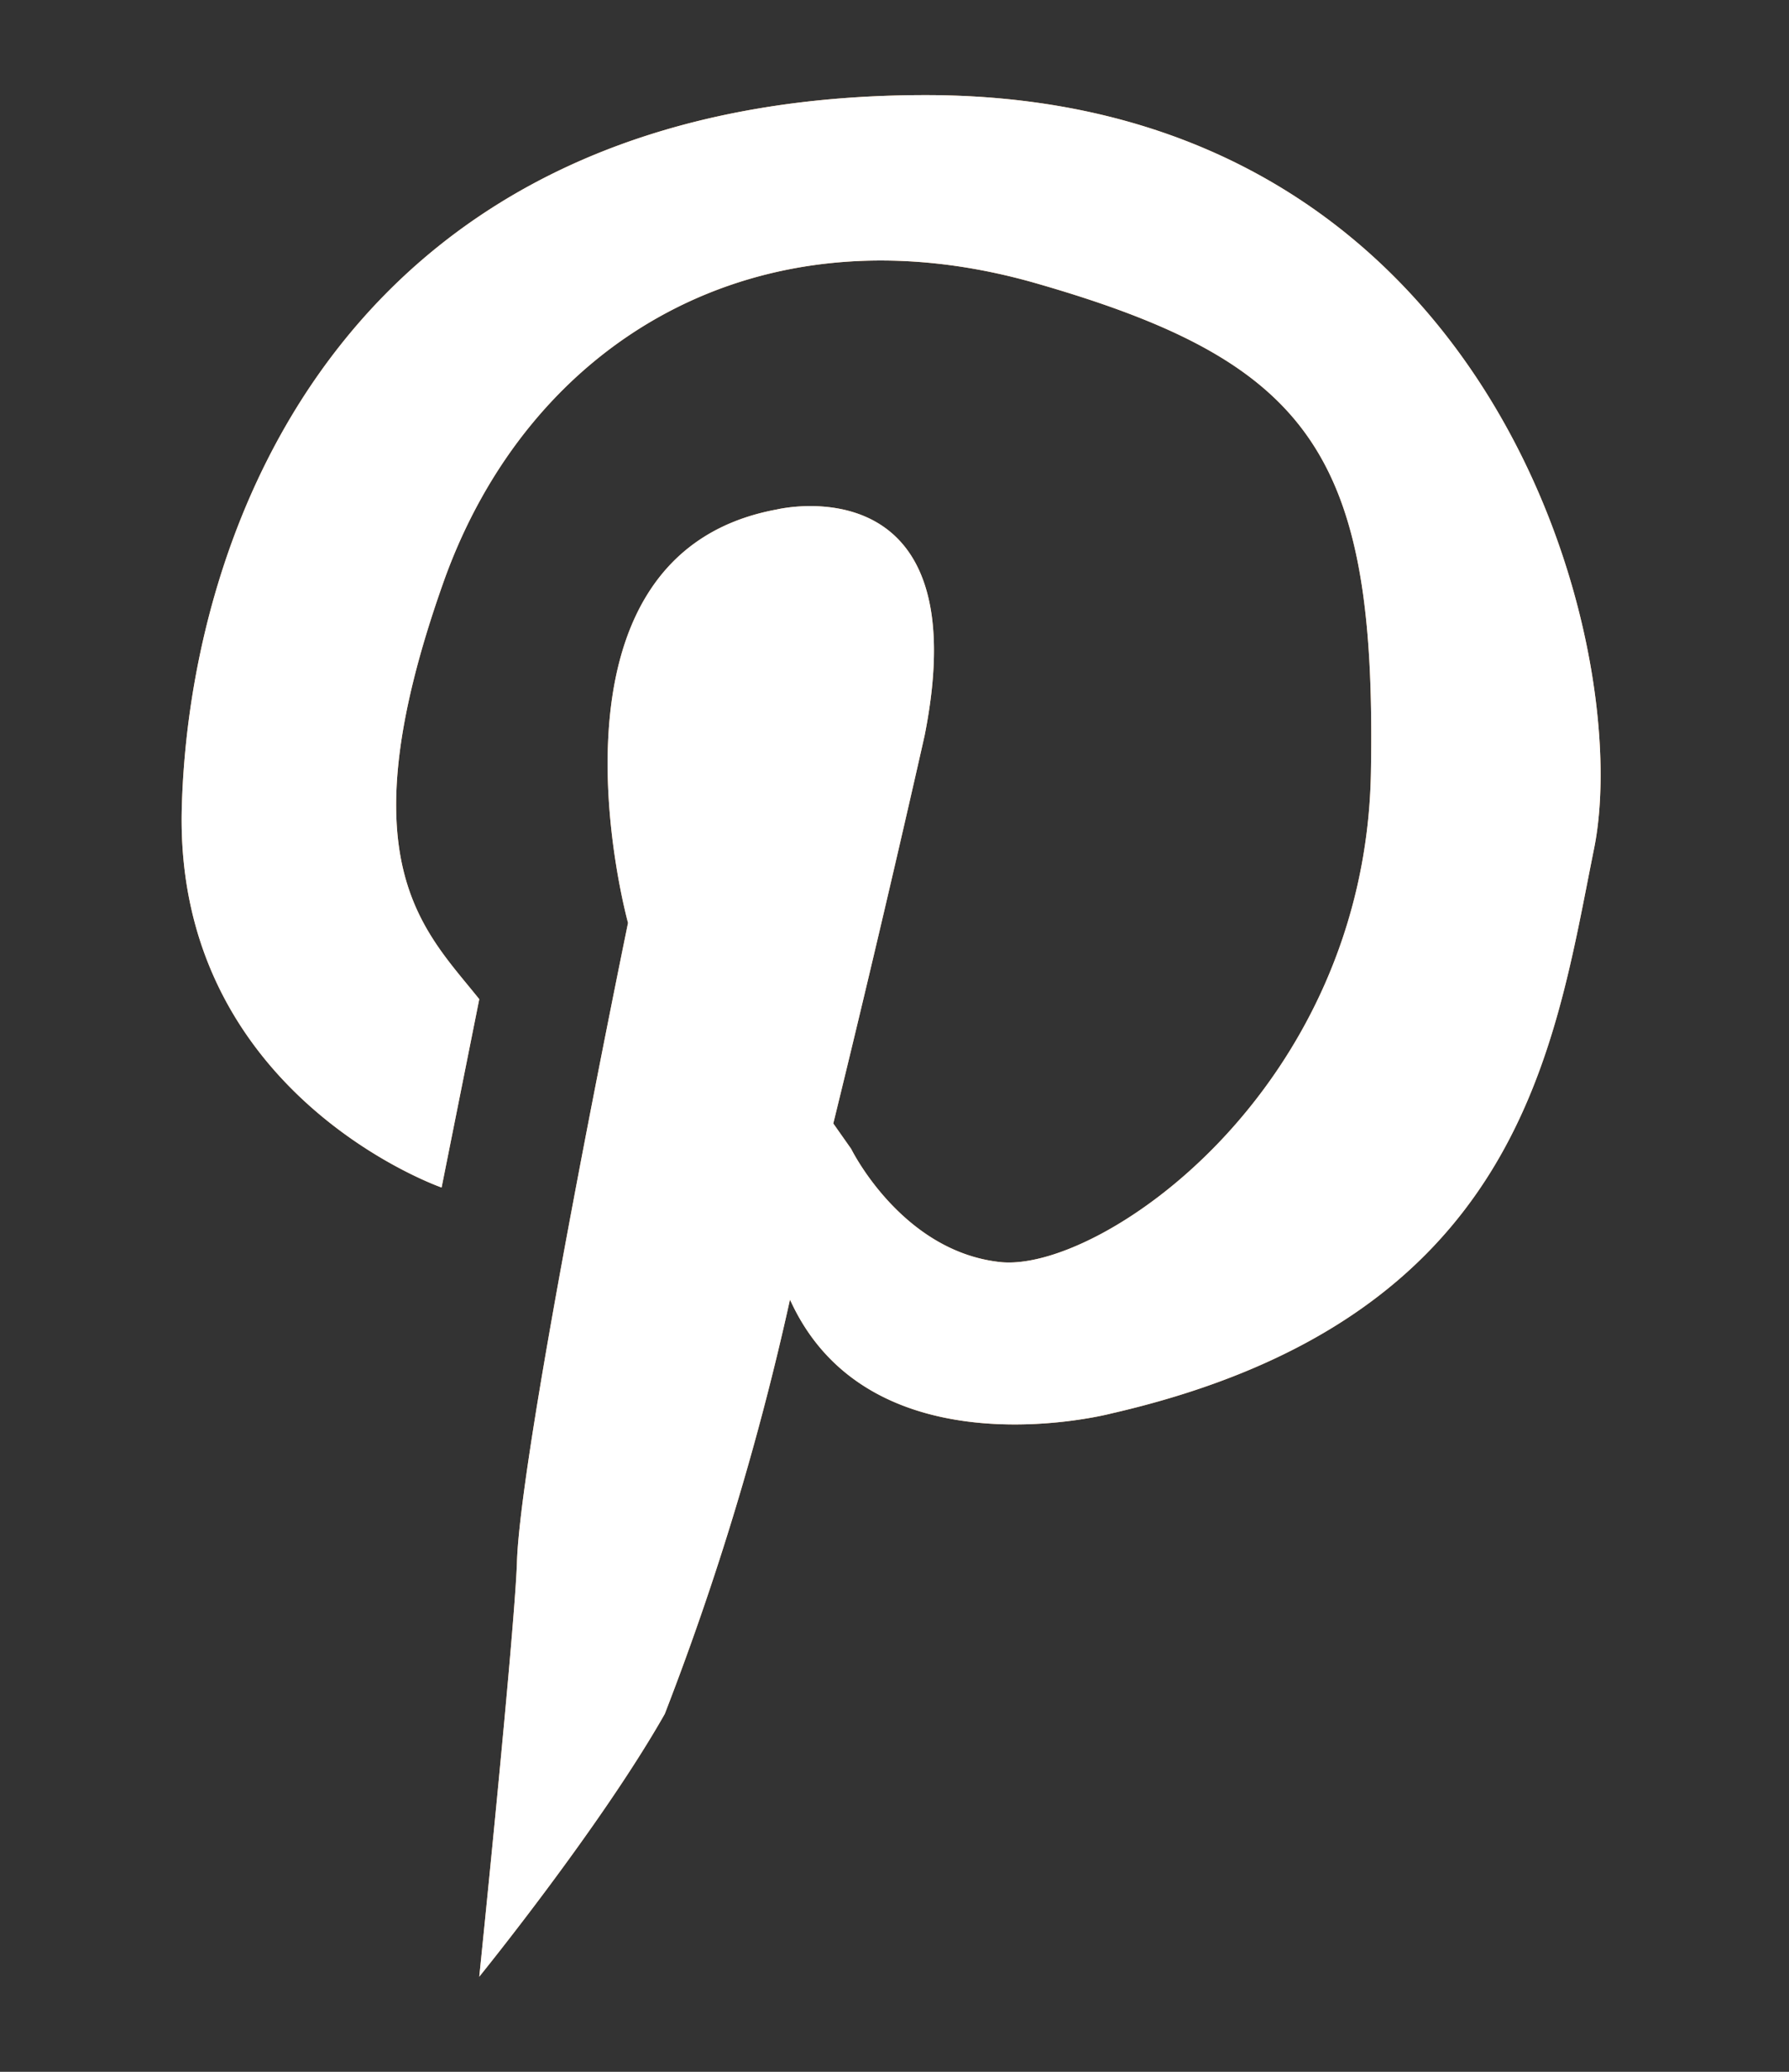 <svg xmlns="http://www.w3.org/2000/svg" xmlns:xlink="http://www.w3.org/1999/xlink" width="19" height="22" viewBox="0 0 19 22"><rect x="0" y="0" width="19" height="22" fill="#333333" stroke="none"/><defs><path id="a" d="M860.04 4502.2s.53 1.08 1.57 1.2c1.05.13 3.89-1.81 3.95-5.2.06-3.37-.63-4.35-3.55-5.19-2.95-.85-5.4.6-6.31 3.2-1.04 2.95-.2 3.66.39 4.4l-.4 2s-2.82-.98-2.76-4c.07-3.03 1.77-7.6 7.9-7.6 6.05 0 7.53 5.87 7.1 8-.43 2.13-.77 5-5.13 6 0 0-2.56.67-3.41-1.21a30.18 30.18 0 0 1-1.33 4.4c-.68 1.2-1.97 2.79-1.97 2.79s.37-3.6.4-4.39c.03-1.22 1.18-6.8 1.18-6.8s-1.08-3.9 1.58-4.39c0 0 2.15-.52 1.57 2.4 0 0-.43 1.92-.97 4.12z"/></defs><g transform="translate(-851 -4490)"><use fill="#ffb46c" xlink:href="#a"/><use fill="#fff" xlink:href="#a"/></g></svg>